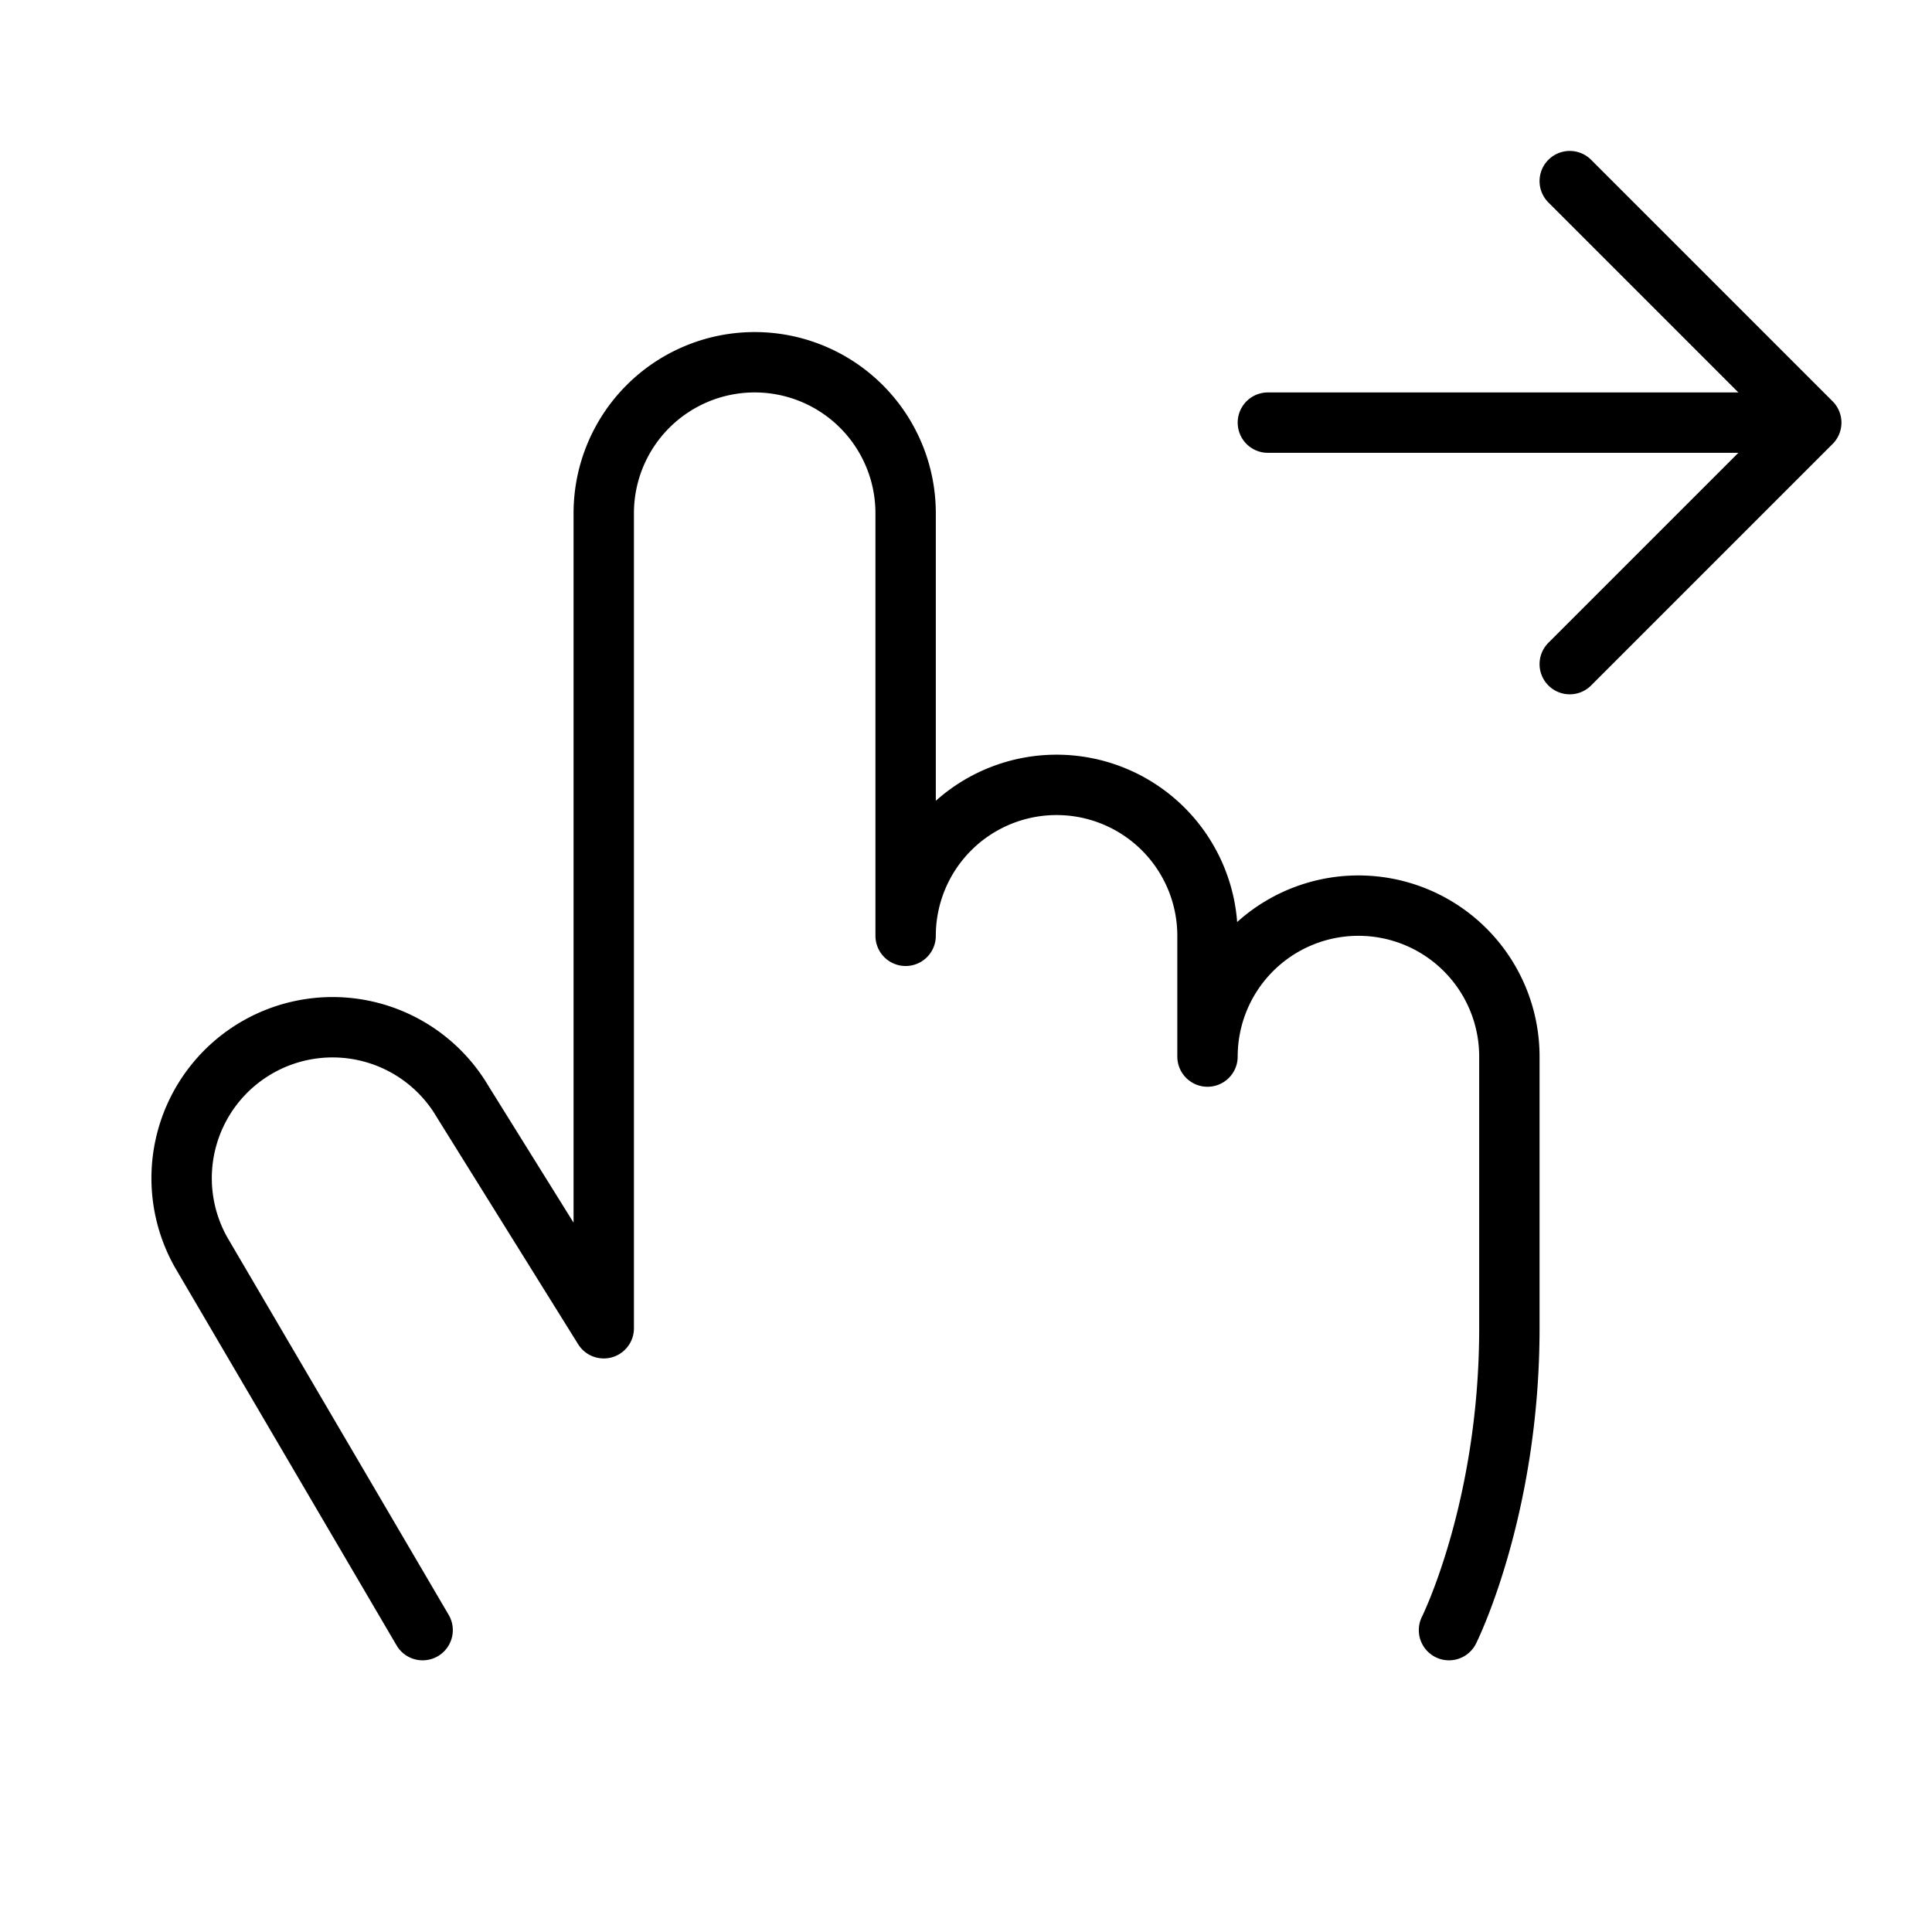 <svg xmlns="http://www.w3.org/2000/svg" viewBox="0 0 256 256"><path fill="none" d="M0 0h256v256H0z"/><path fill="none" stroke="currentColor" stroke-linecap="round" stroke-linejoin="round" stroke-width="8" d="m56 216-29.32-50a20 20 0 0 1 34.64-20L80 176V68a20 20 0 0 1 40 0v56a20 20 0 0 1 40 0v16a20 20 0 0 1 40 0v36c0 24-8 40-8 40M208 24l32 32-32 32M168 56h72"/></svg>